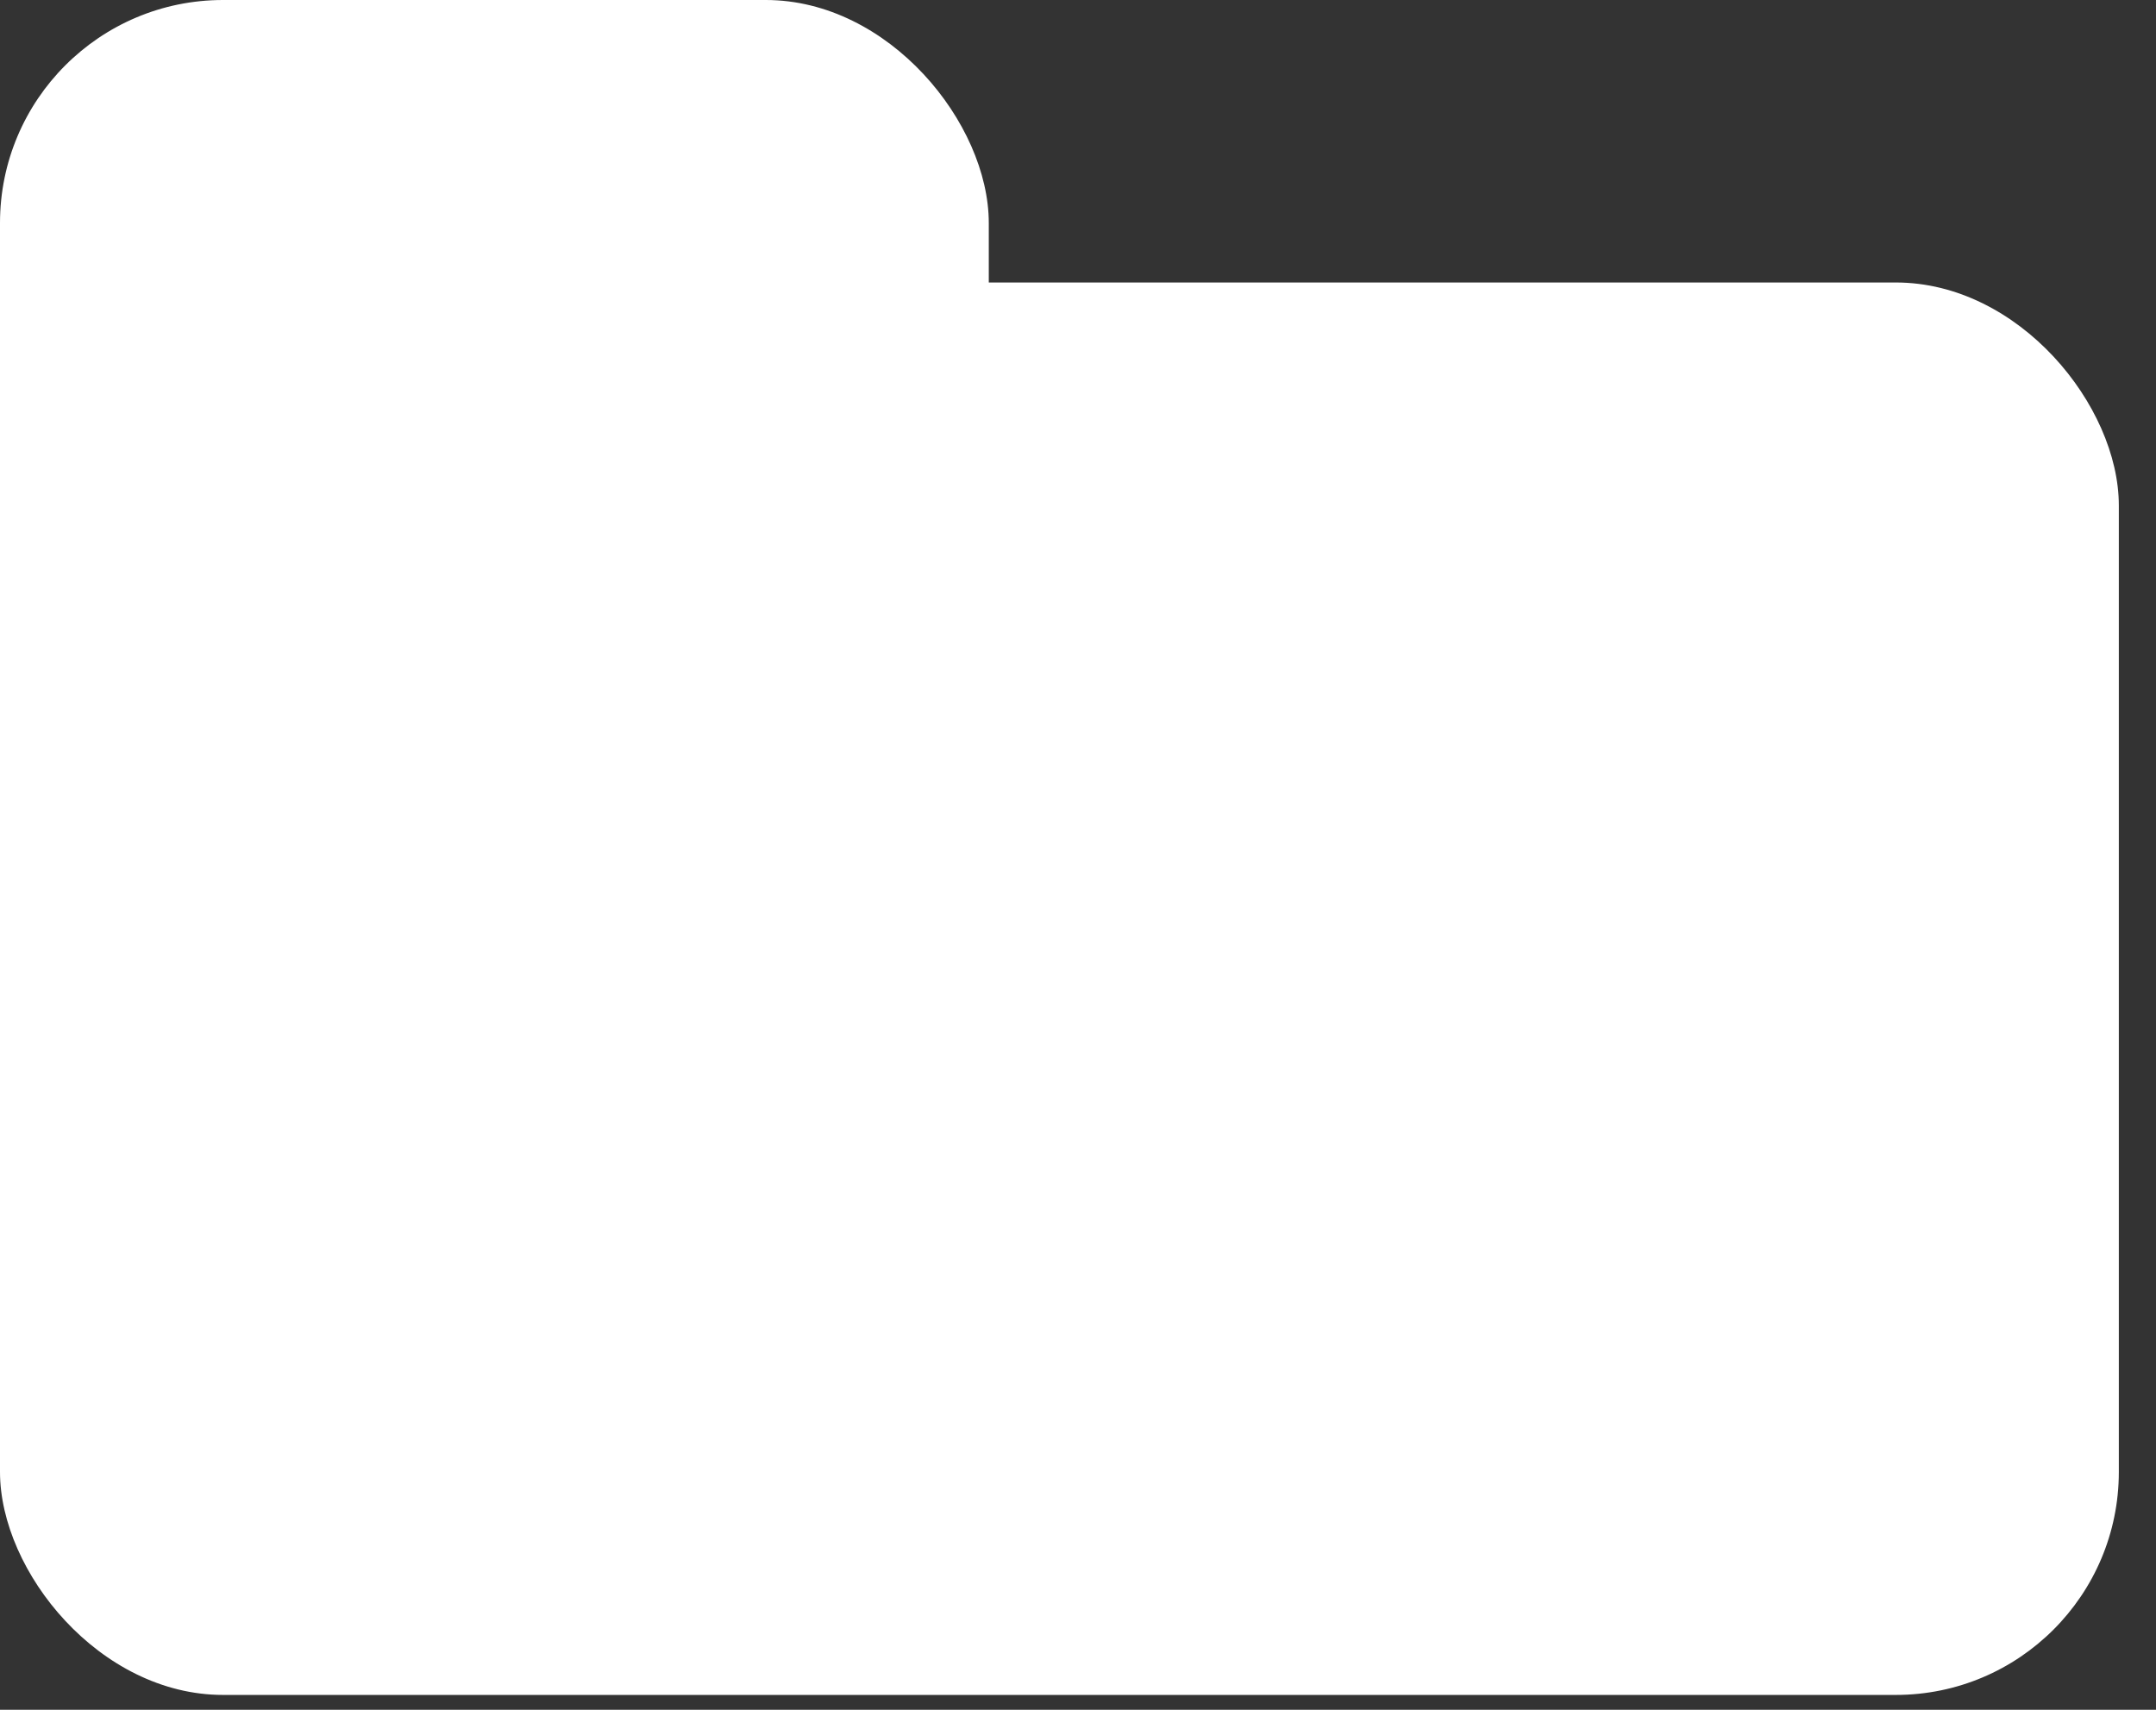 <svg width="29" height="23" viewBox="0 0 29 23" fill="none" xmlns="http://www.w3.org/2000/svg">
<rect x="0" y="0" width="29" height="23" fill="#333333" stroke="none"/>
<rect width="13.3" height="15.2" rx="3" fill="white"/>
<rect y="3.8" width="28.5" height="19" rx="3" fill="white"/>
</svg>
